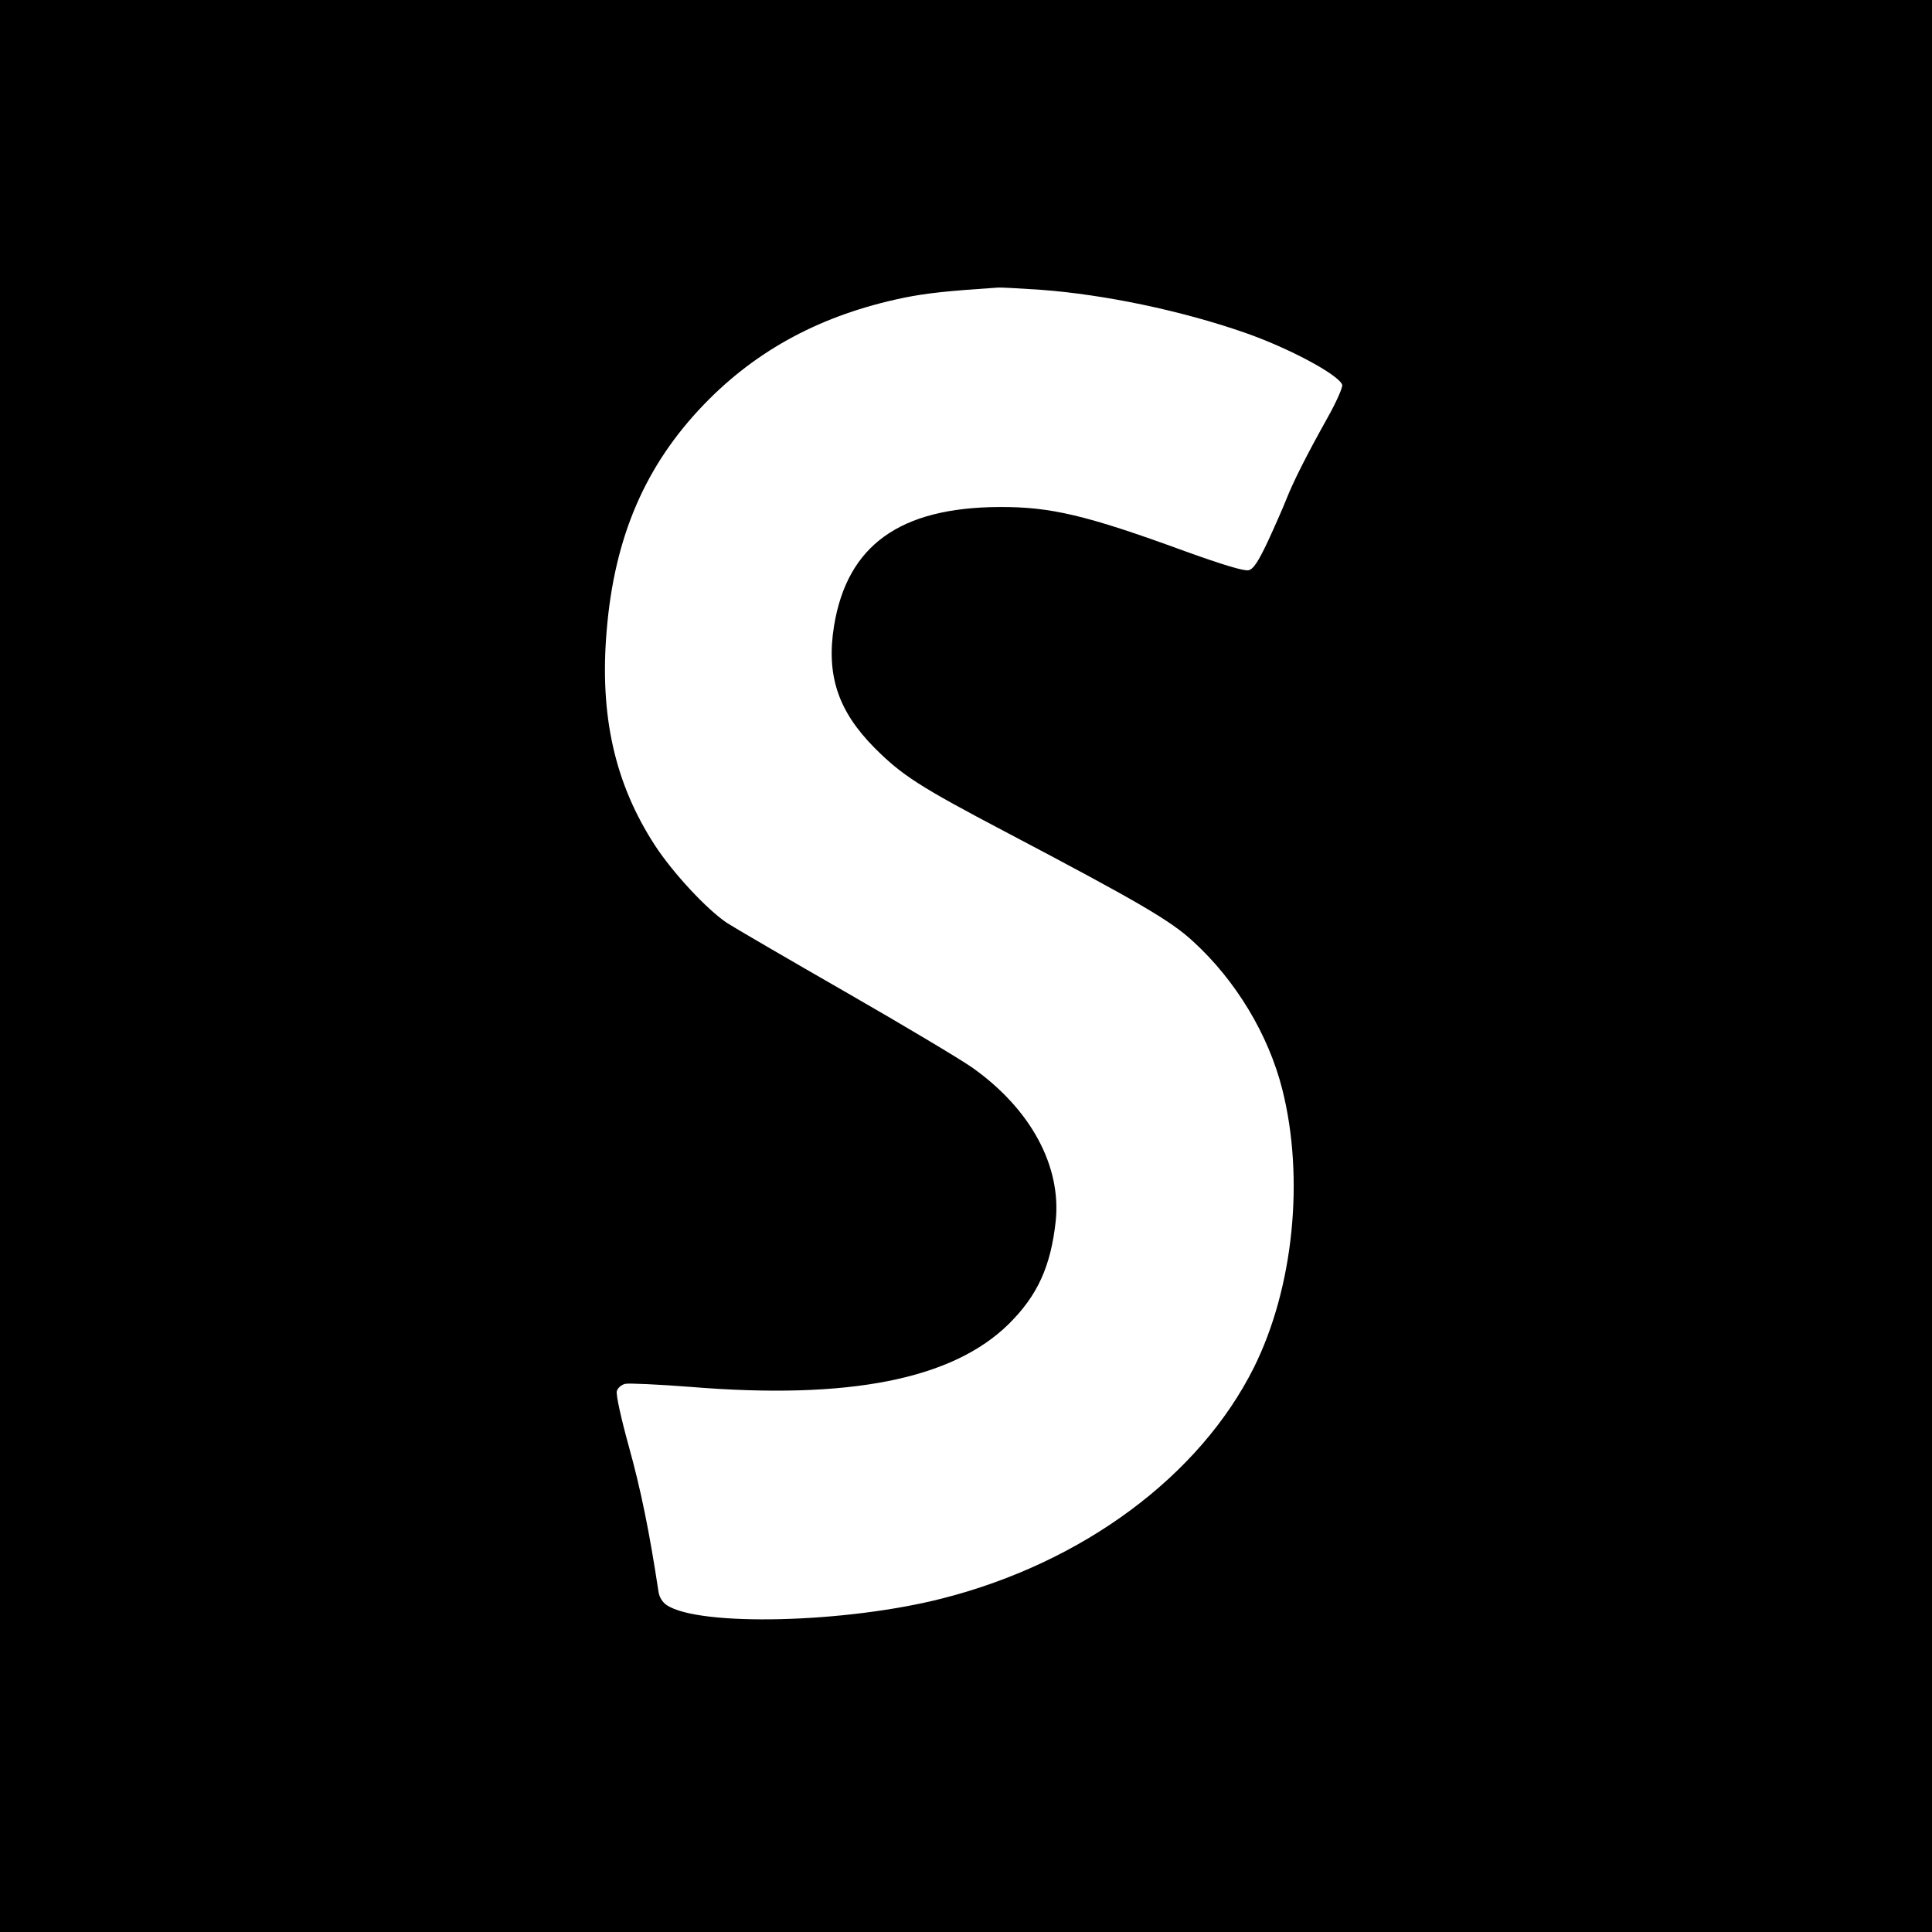 <svg xmlns="http://www.w3.org/2000/svg" width="933.333" height="933.333" preserveAspectRatio="xMidYMid meet" version="1.0" viewBox="0 0 700 700"><g fill="#000" stroke="none"><path d="M0 3500 l0 -3500 3500 0 3500 0 0 3500 0 3500 -3500 0 -3500 0 0 -3500z m3771 2450 c230 -17 508 -75 738 -155 161 -56 340 -152 354 -189 3 -8 -21 -63 -55 -123 -77 -138 -123 -230 -149 -296 -11 -28 -41 -96 -66 -150 -35 -74 -52 -99 -69 -103 -16 -4 -95 20 -231 69 -358 131 -487 161 -673 160 -360 -2 -550 -139 -598 -430 -29 -179 14 -309 147 -443 99 -99 162 -140 476 -305 486 -256 597 -321 679 -397 154 -141 272 -337 322 -535 81 -321 41 -719 -103 -1008 -196 -392 -618 -706 -1127 -836 -350 -90 -881 -103 -1000 -25 -15 10 -27 28 -30 48 -33 219 -65 374 -107 525 -29 105 -48 191 -44 203 3 11 17 23 30 26 13 3 120 -2 237 -11 574 -47 949 27 1153 228 104 103 152 208 170 372 21 200 -90 406 -301 556 -44 31 -250 154 -459 274 -209 120 -403 233 -431 251 -73 49 -195 180 -261 281 -145 223 -201 469 -175 777 28 341 140 600 353 821 193 200 429 325 723 386 83 17 162 25 341 37 11 1 81 -3 156 -8z" transform="translate(0,700) scale(0.1,-0.1)"/></g></svg>